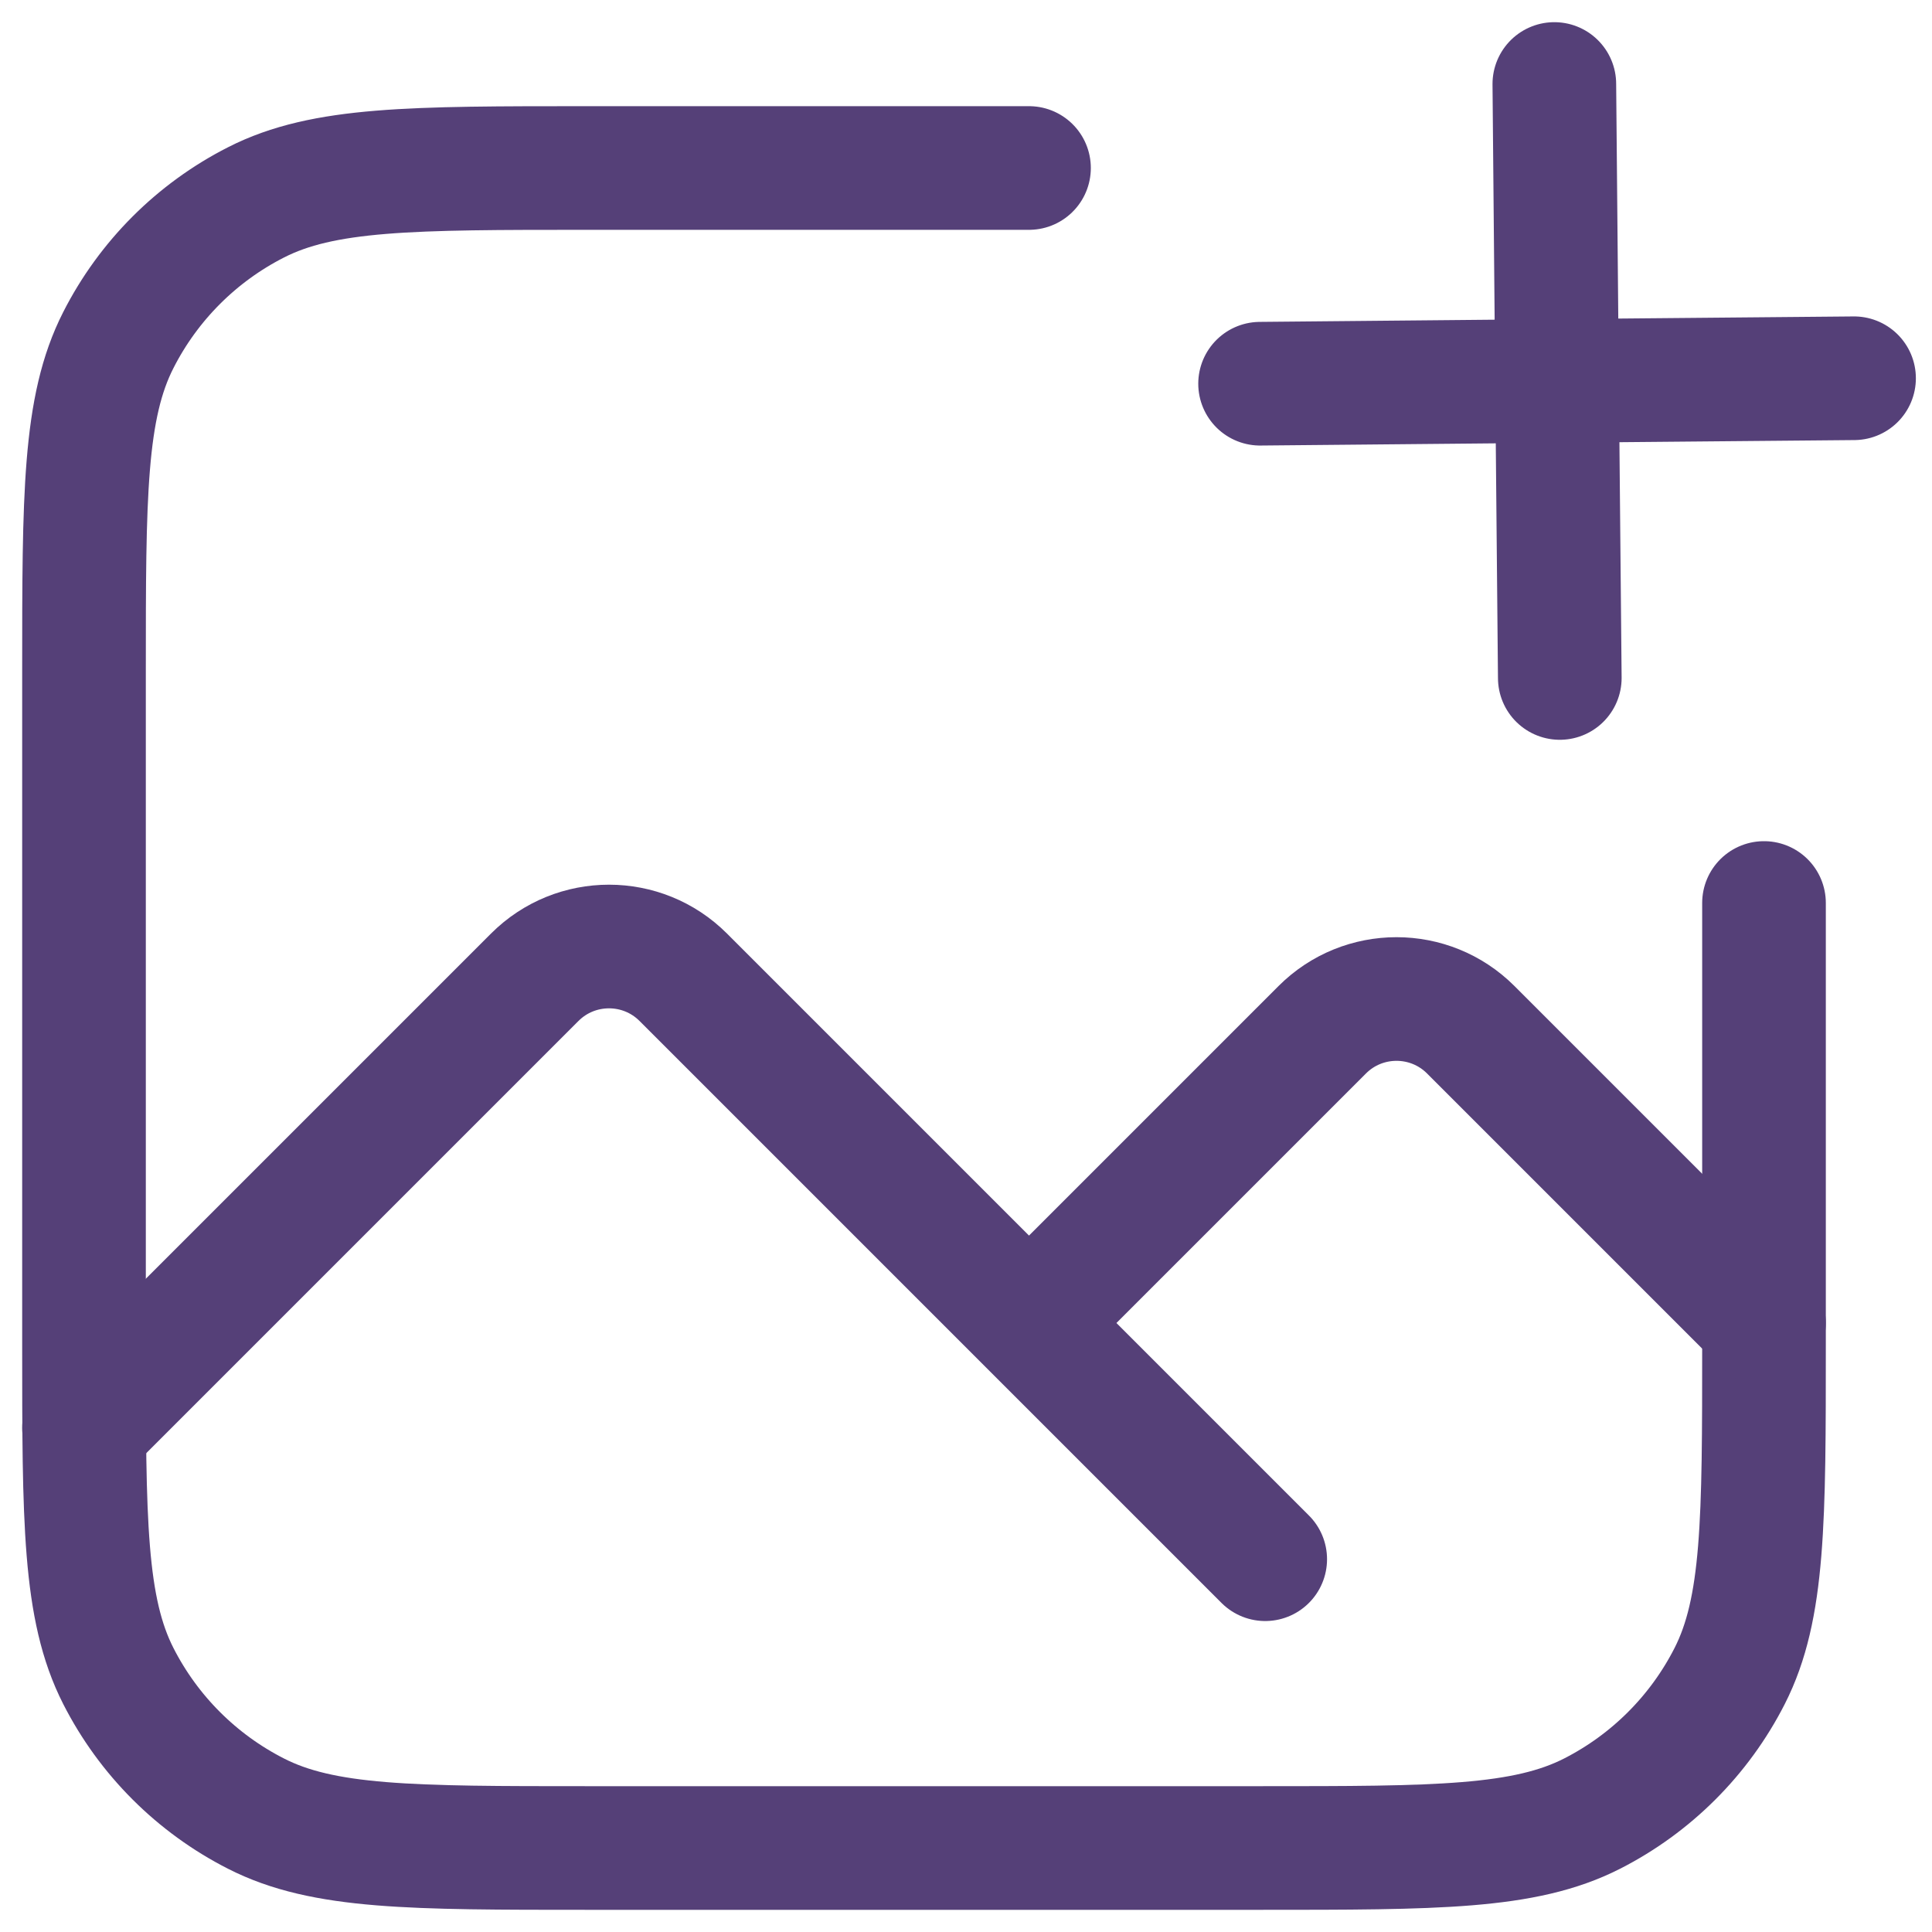 <svg width="23" height="23" viewBox="0 0 23 23" fill="none" xmlns="http://www.w3.org/2000/svg">
<g clip-path="url(#clip0_95_2)">
<path d="M12.25 2H7C4.9 2 3.85 2 3.048 2.409C2.342 2.768 1.768 3.342 1.409 4.048C1 4.85 1 5.9 1 8V16C1 18.1 1 19.15 1.409 19.953C1.768 20.658 2.342 21.232 3.048 21.591C3.85 22 4.9 22 7 22H15C17.1 22 18.15 22 18.953 21.591C19.658 21.232 20.232 20.658 20.591 19.953C21 19.15 21 18.1 21 16V10.75" stroke="#554078" stroke-width="1.472" stroke-linecap="round" stroke-linejoin="round"/>
<path d="M1 17L6.366 11.634C6.854 11.146 7.646 11.146 8.134 11.634L12.25 15.75M12.25 15.75L15.741 12.259C16.229 11.771 17.021 11.771 17.509 12.259L21 15.75M12.25 15.75L15.062 18.562" stroke="#554078" stroke-width="1.472" stroke-linecap="round" stroke-linejoin="round"/>
<path d="M18.504 1L18.536 4.535M18.536 4.535L18.569 8.071M18.536 4.535L22.072 4.503M18.536 4.535L15.001 4.568" stroke="#554078" stroke-width="1.472" stroke-linecap="round" stroke-linejoin="round"/>
</g>
<defs>
<clipPath id="clip0_95_2">
<rect width="23" height="23" fill="white"/>
</clipPath>
</defs>
</svg>

